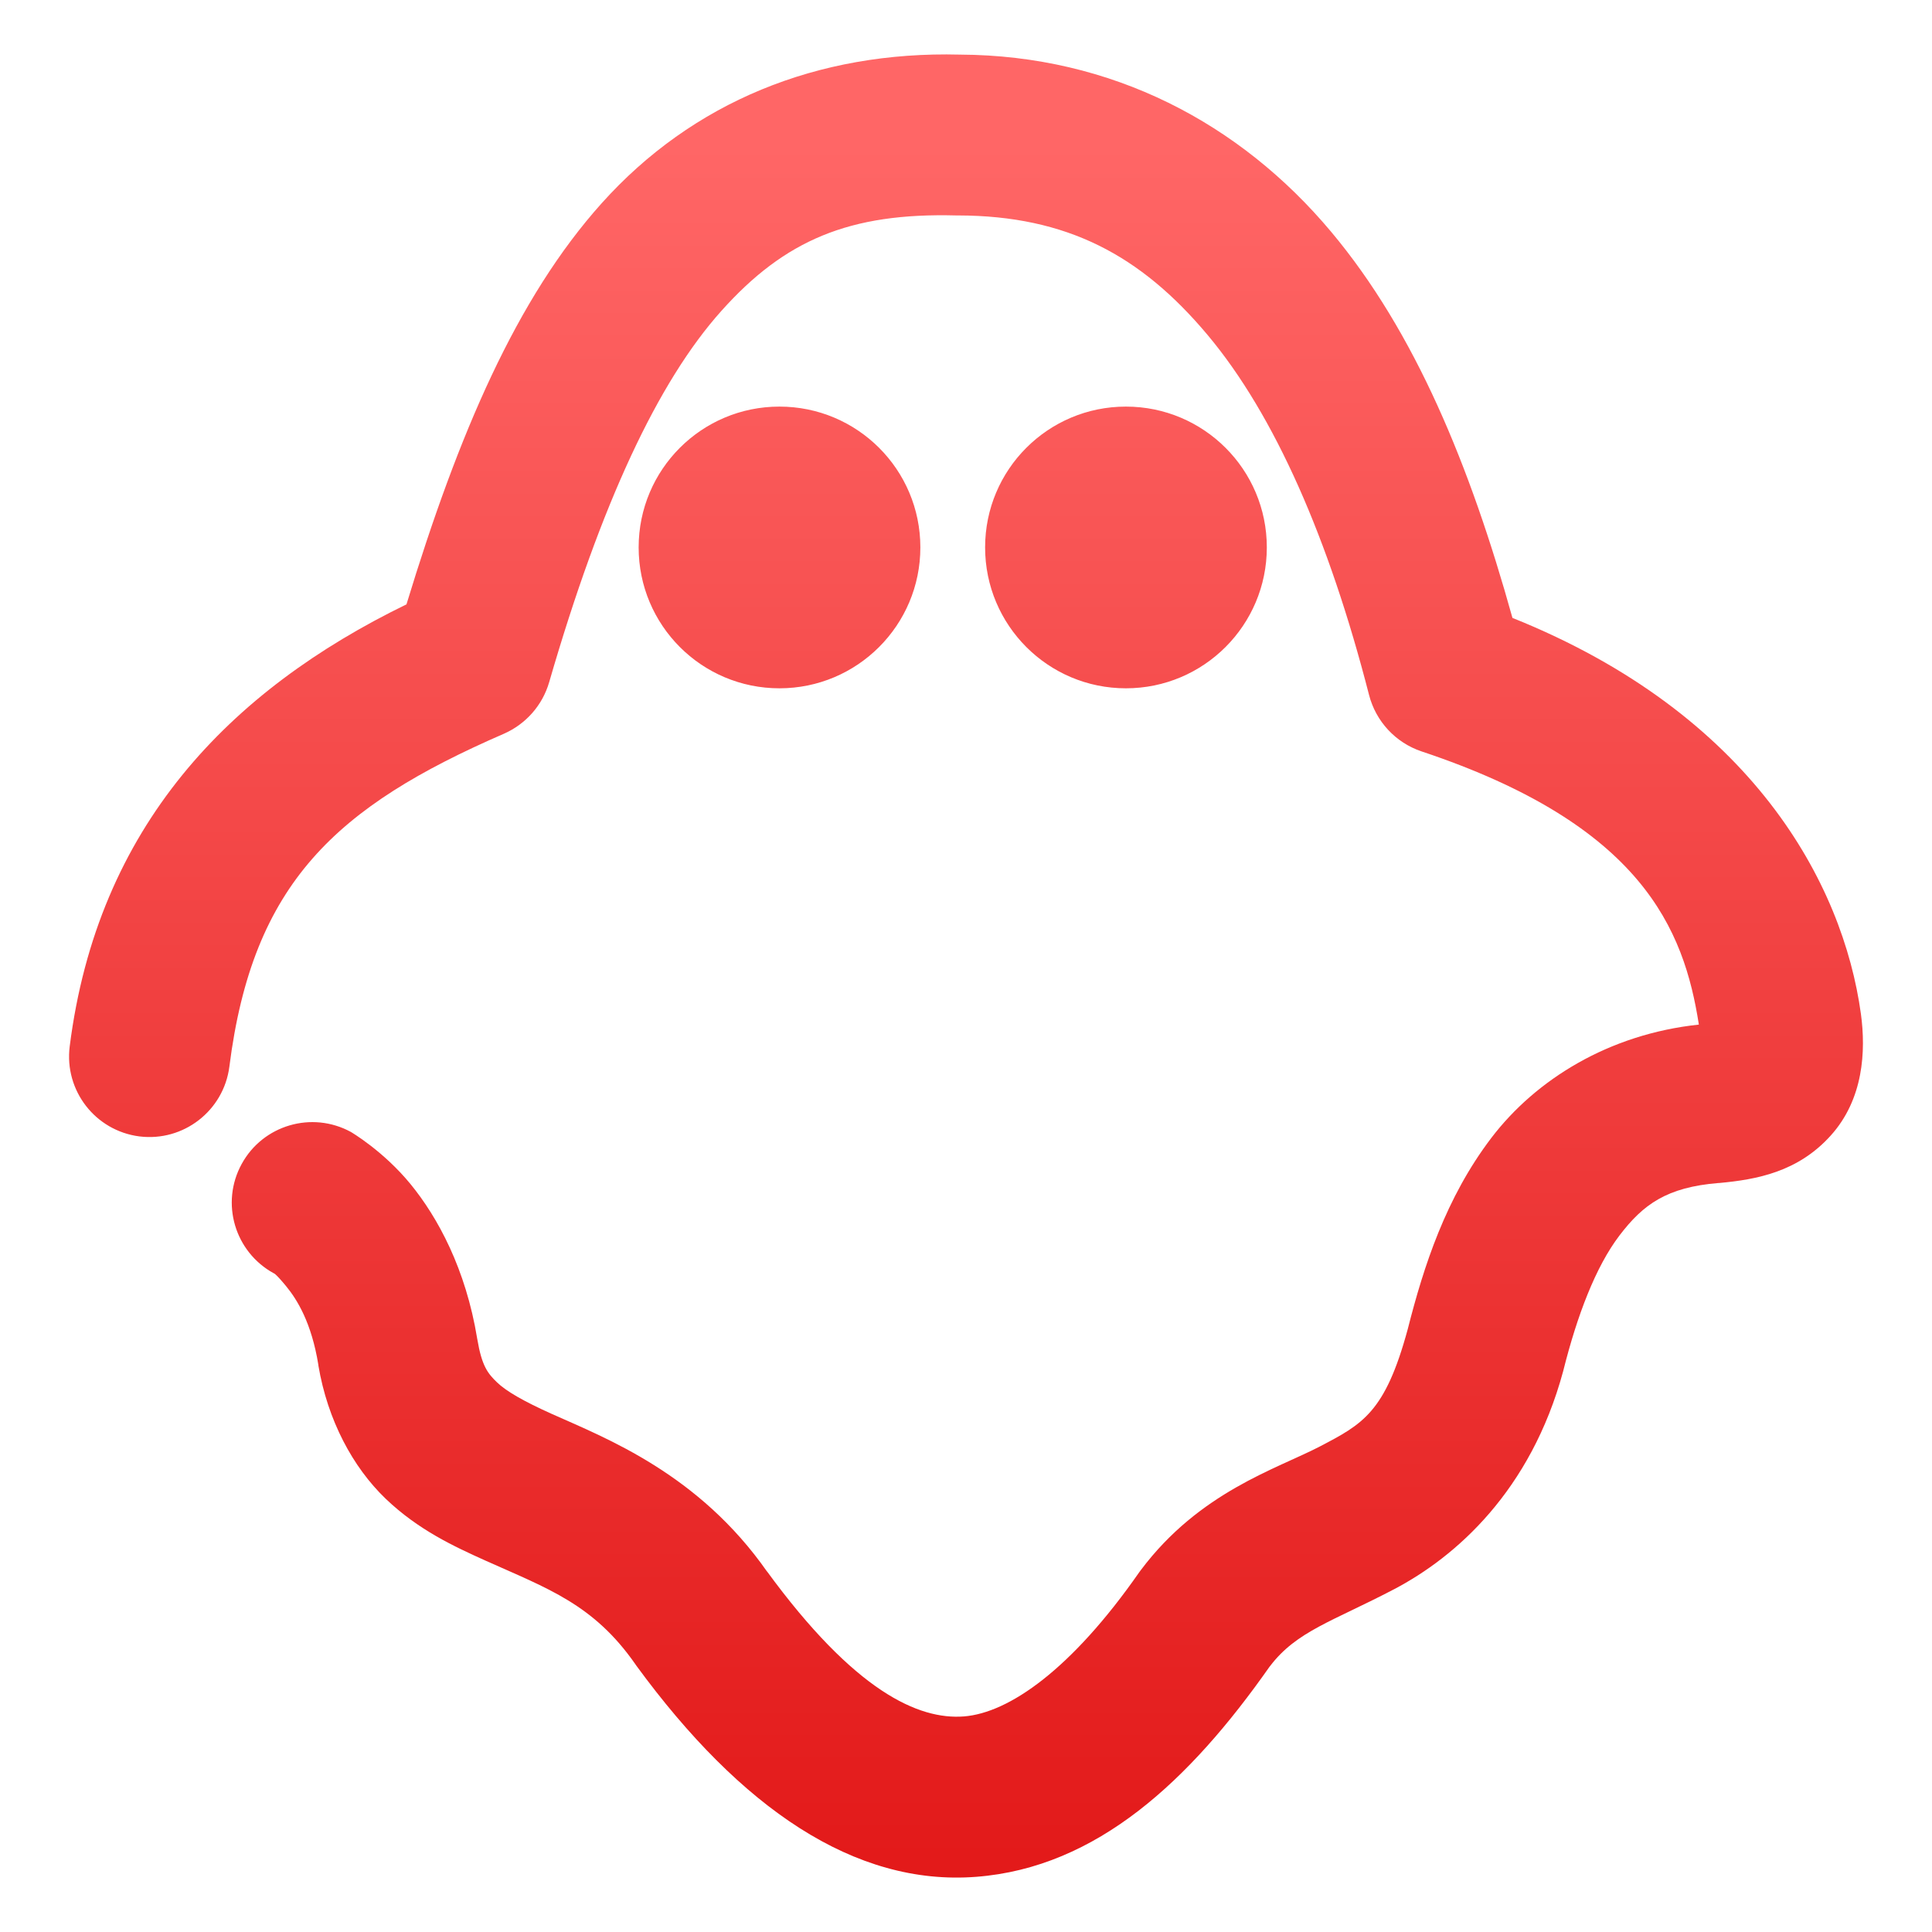<svg xmlns="http://www.w3.org/2000/svg" xmlns:xlink="http://www.w3.org/1999/xlink" width="64" height="64" viewBox="0 0 64 64" version="1.1">
<defs>
<linearGradient id="linear0" gradientUnits="userSpaceOnUse" x1="0" y1="0" x2="0" y2="1" gradientTransform="matrix(74.656,0,0,74.667,5.339,5.333)">
<stop offset="0" style="stop-color:#ff6666;stop-opacity:1;"/>
<stop offset="1" style="stop-color:#d90000;stop-opacity:1;"/>
</linearGradient>
</defs>
<g id="surface1">
<path style=" stroke:none;fill-rule:nonzero;fill:url(#linear0);" d="M 31.797 1.809 C 27.082 1.688 22.938 3.379 19.93 6.734 C 17.117 9.871 15.191 14.352 13.465 20.02 C 7.602 22.875 3.23 27.375 2.309 34.664 C 2.125 36.125 3.156 37.457 4.617 37.645 C 6.078 37.828 7.41 36.793 7.598 35.336 C 8.367 29.246 11.133 26.723 16.695 24.305 C 17.422 23.984 17.969 23.363 18.191 22.602 C 19.906 16.684 21.801 12.633 23.902 10.293 C 26 7.949 28.145 7.043 31.68 7.137 C 31.699 7.137 31.723 7.137 31.742 7.137 C 35.34 7.145 37.789 8.453 40.008 11.102 C 42.227 13.75 44.027 17.863 45.352 23.023 C 45.578 23.898 46.23 24.602 47.09 24.891 C 54.402 27.328 55.785 30.789 56.277 33.941 C 53.297 34.258 50.879 35.758 49.402 37.695 C 47.895 39.676 47.164 41.941 46.633 44.031 C 45.883 46.797 45.137 47.176 43.711 47.922 C 42.281 48.664 39.738 49.422 37.797 52.004 C 37.777 52.027 37.762 52.055 37.742 52.078 C 35.496 55.301 33.426 56.742 31.93 56.859 C 30.434 56.973 28.32 56.043 25.391 52.031 L 25.422 52.078 C 23.152 48.824 20.09 47.648 18.266 46.832 C 17.355 46.422 16.773 46.09 16.465 45.793 C 16.156 45.496 15.961 45.25 15.812 44.367 L 15.809 44.352 C 15.43 42.027 14.496 40.32 13.598 39.223 C 12.695 38.121 11.621 37.496 11.621 37.496 C 10.328 36.793 8.707 37.27 8.004 38.562 C 7.297 39.855 7.777 41.473 9.07 42.18 C 9.07 42.18 9.109 42.16 9.477 42.605 C 9.84 43.047 10.32 43.812 10.547 45.219 C 10.547 45.223 10.547 45.227 10.547 45.234 C 10.852 47.043 11.684 48.598 12.773 49.645 C 13.863 50.688 15.055 51.234 16.086 51.699 C 18.152 52.625 19.664 53.145 21.047 55.129 C 21.059 55.145 21.07 55.16 21.082 55.18 C 24.535 59.898 28.312 62.484 32.34 62.172 C 36.344 61.863 39.414 58.977 42.059 55.207 L 42.07 55.195 C 42.949 54.035 44.137 53.715 46.176 52.648 C 48.227 51.574 50.707 49.391 51.781 45.426 C 51.785 45.41 51.789 45.395 51.793 45.379 C 52.246 43.578 52.859 41.961 53.645 40.93 C 54.43 39.898 55.211 39.328 56.934 39.188 C 56.941 39.188 56.949 39.188 56.957 39.188 C 58.184 39.074 59.555 38.828 60.645 37.617 C 61.734 36.41 61.812 34.816 61.645 33.586 C 61.051 29.266 58.047 23.656 50.102 20.469 C 48.699 15.43 46.875 10.992 44.094 7.676 C 41.082 4.082 36.832 1.832 31.797 1.809 Z M 25.82 13.469 C 23.242 13.469 21.156 15.555 21.156 18.133 C 21.156 20.711 23.242 22.801 25.82 22.801 C 28.398 22.801 30.488 20.711 30.488 18.133 C 30.488 15.555 28.398 13.469 25.82 13.469 Z M 37.297 13.469 C 34.719 13.469 32.633 15.555 32.633 18.133 C 32.633 20.711 34.719 22.801 37.297 22.801 C 39.875 22.801 41.965 20.711 41.965 18.133 C 41.965 15.555 39.875 13.469 37.297 13.469 Z M 37.297 13.469 "/>
</g>
</svg>
